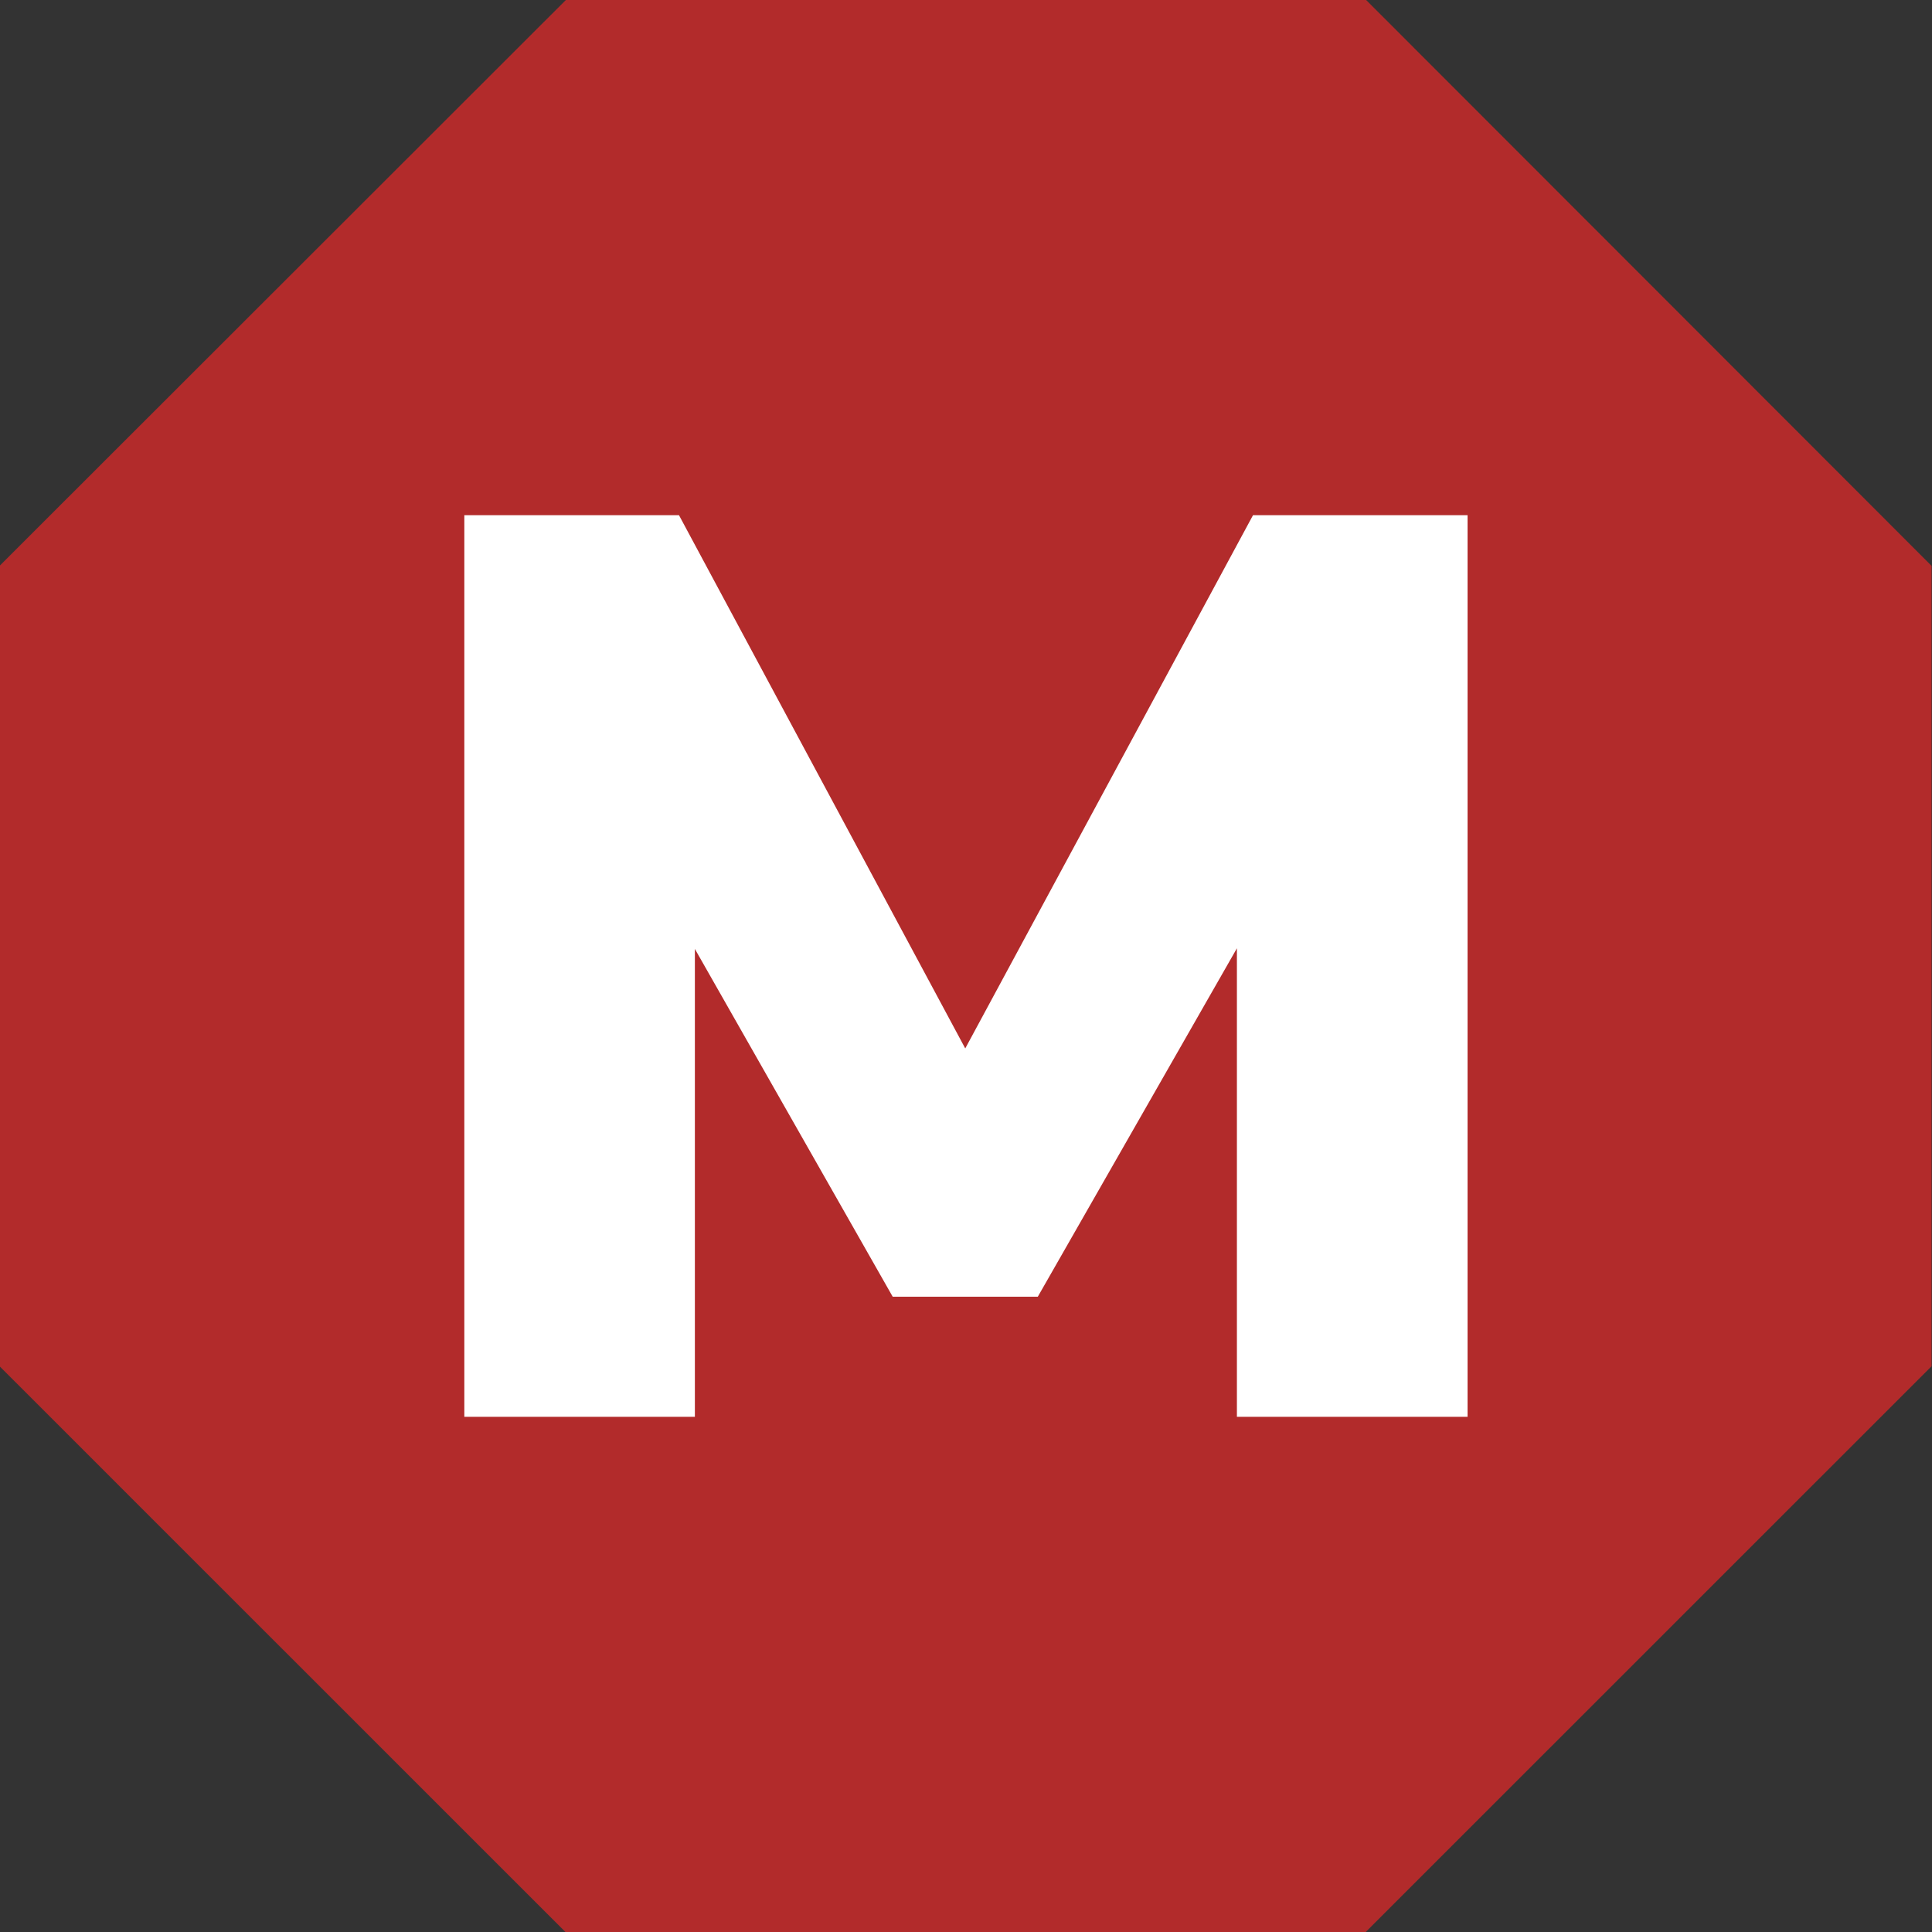 <svg xmlns="http://www.w3.org/2000/svg" width="18" height="18" viewBox="0 0 18 18">
  <rect x="0" y="0" width="18" height="18" fill="#333333" stroke="none"/>
  <g id="그룹_22369" data-name="그룹 22369" transform="translate(-436 -228)">
    <path id="패스_48295" data-name="패스 48295" d="M207.776,1.09,202.5,6.362v7.457l5.272,5.271h7.456l5.272-5.271V6.362L215.232,1.09Z" transform="translate(233.496 226.91)" fill="#b22b2b"/>
    <path id="패스_48303" data-name="패스 48303" d="M25.561,44,22.88,48.968,20.213,44h-2l0,8.4h2.148V48.041l1.843,3.24h1.352l1.855-3.246V52.4H27.56V44Z" transform="translate(422.113 188.8)" fill="#fff"/>
  </g>
</svg>
